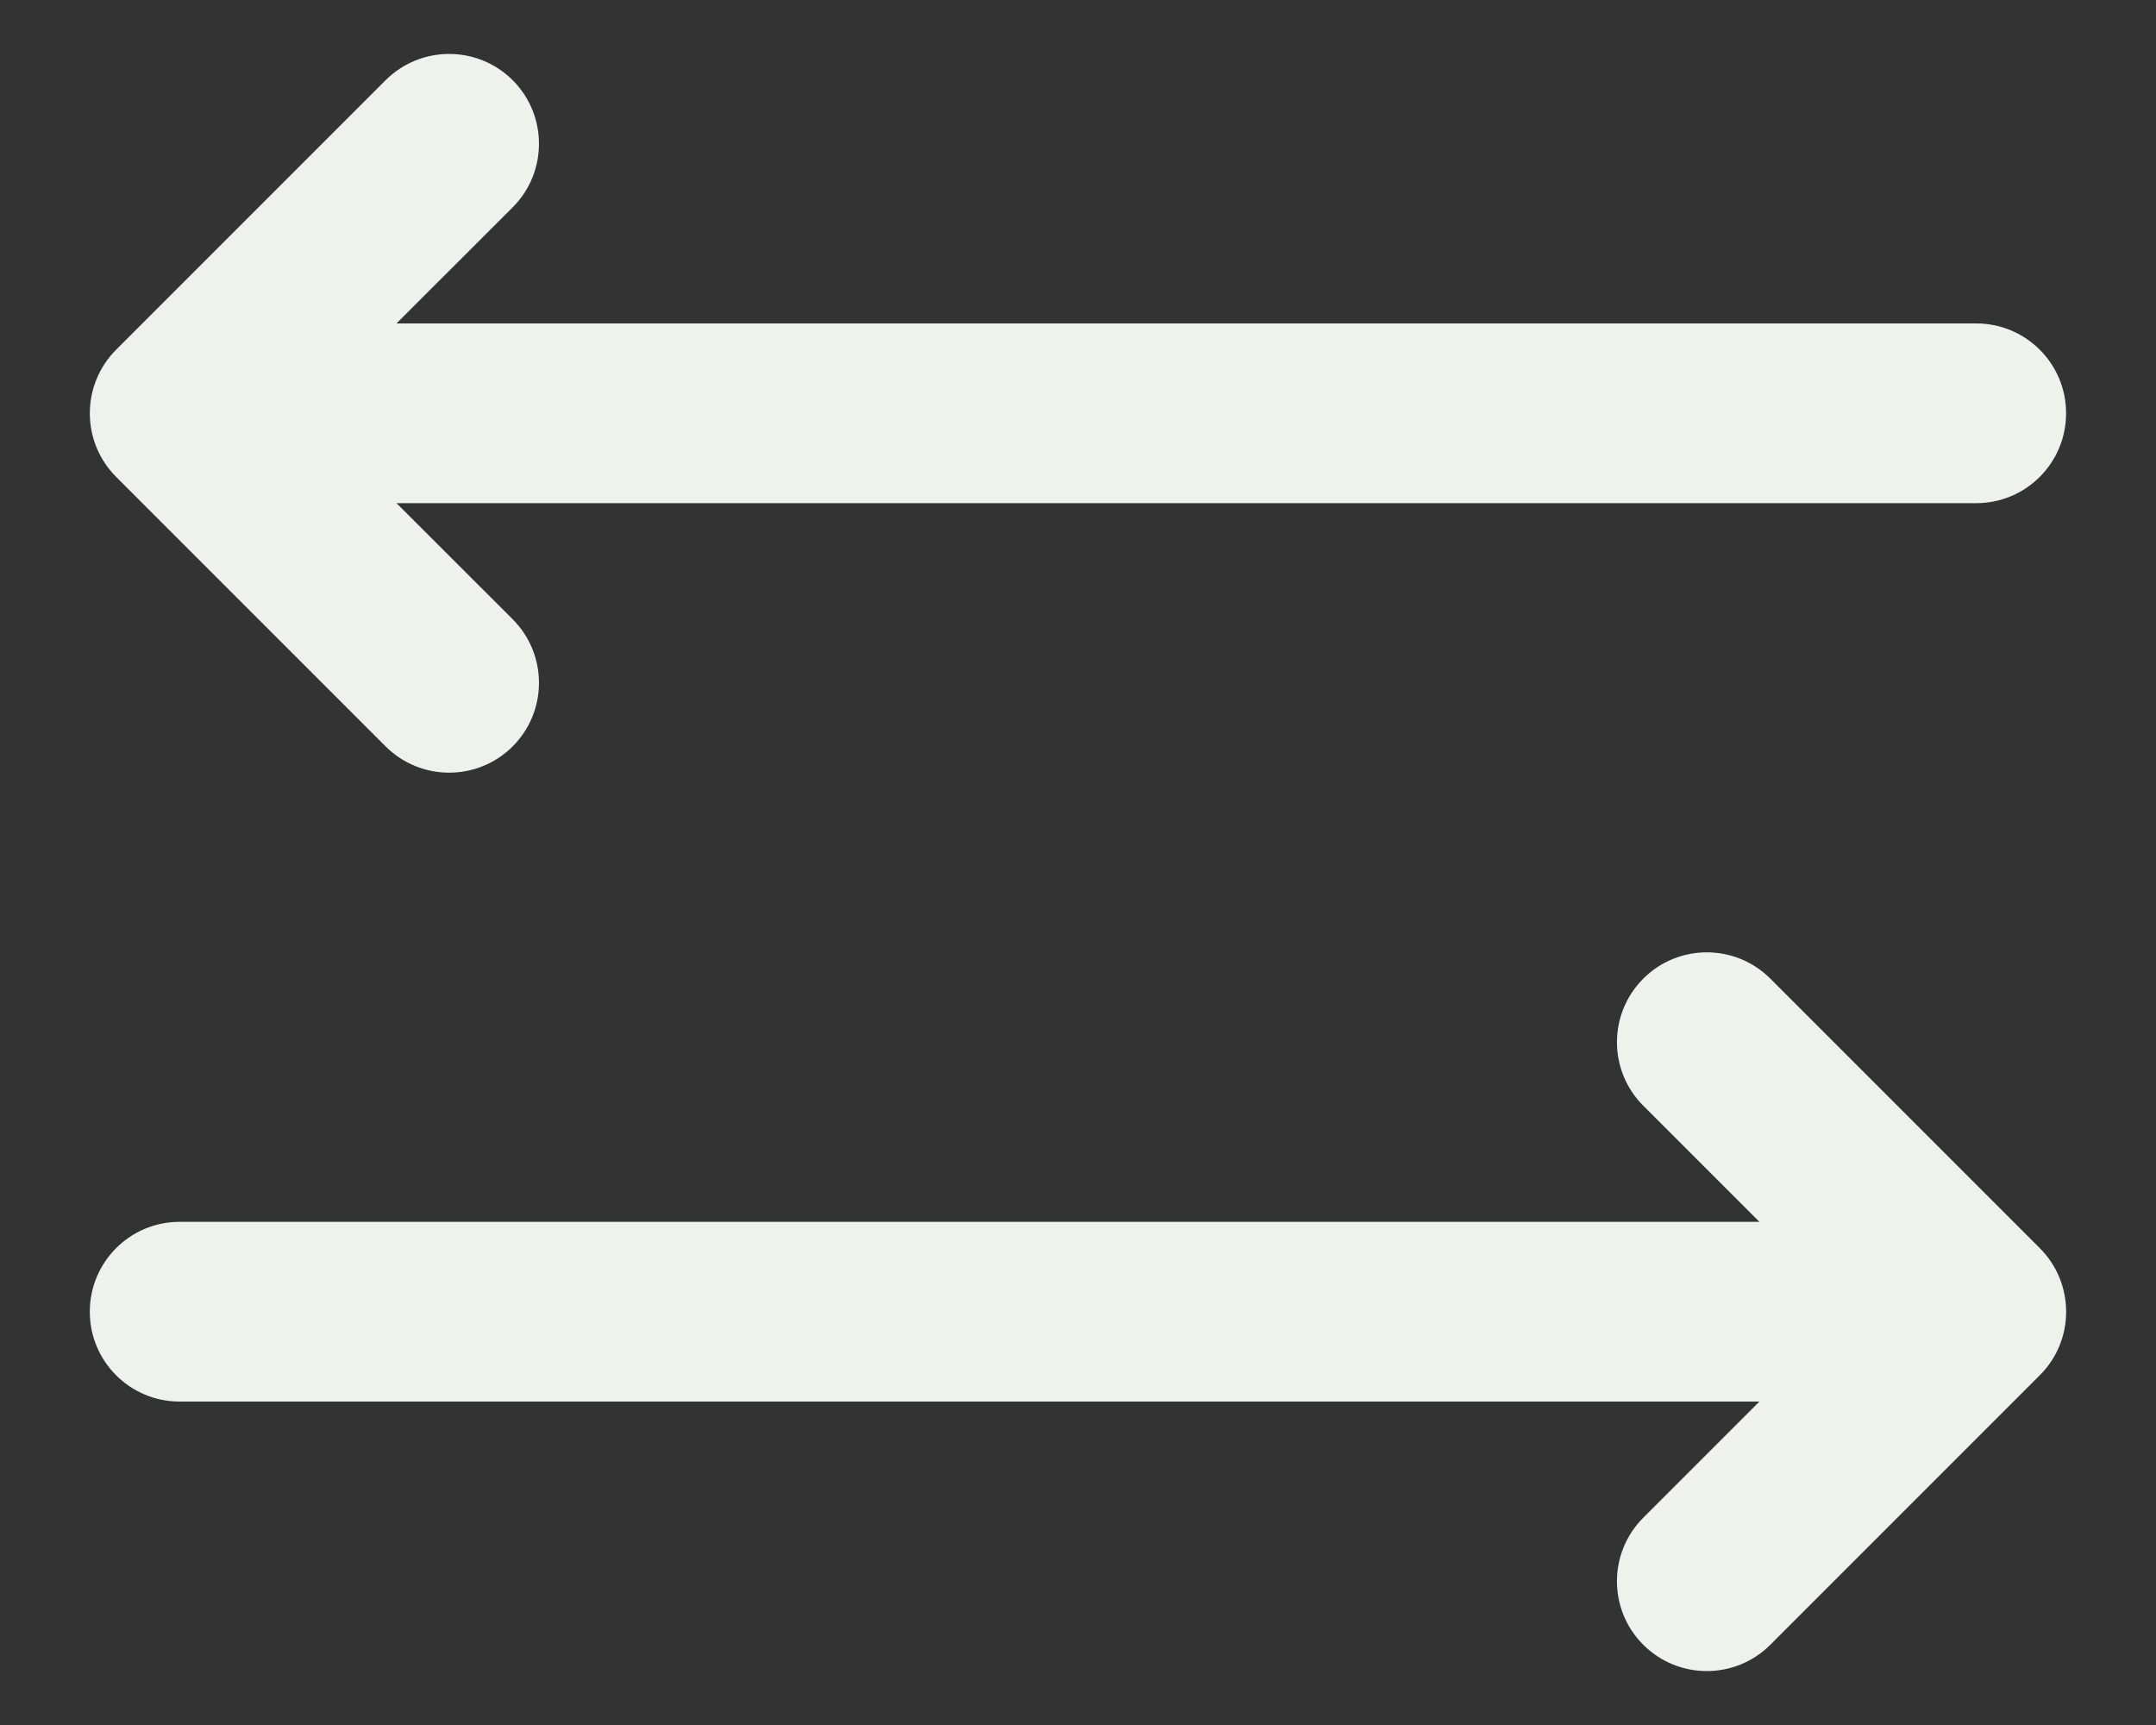 <svg width="20" height="16" viewBox="0 0 20 16" fill="none" xmlns="http://www.w3.org/2000/svg">
<rect x="0" y="0" width="20" height="16" fill="#333333" stroke="none"/>
<path fill-rule="evenodd" clip-rule="evenodd" d="M4.756 0.744C5.081 1.07 5.081 1.597 4.756 1.923L3.678 3H18.333C18.793 3 19.166 3.373 19.166 3.833C19.166 4.294 18.793 4.667 18.333 4.667H3.678L4.756 5.744C5.081 6.07 5.081 6.597 4.756 6.923C4.43 7.248 3.903 7.248 3.577 6.923L1.077 4.423C0.752 4.097 0.752 3.57 1.077 3.244L3.577 0.744C3.903 0.419 4.43 0.419 4.756 0.744ZM15.244 9.077C15.569 8.752 16.097 8.752 16.422 9.077L18.922 11.577C19.248 11.903 19.248 12.431 18.922 12.756L16.422 15.256C16.097 15.581 15.569 15.581 15.244 15.256C14.918 14.931 14.918 14.403 15.244 14.077L16.321 13H1.666C1.206 13 0.833 12.627 0.833 12.167C0.833 11.706 1.206 11.333 1.666 11.333H16.321L15.244 10.256C14.918 9.93 14.918 9.403 15.244 9.077Z" fill="#EFF1ED"/>
</svg>
